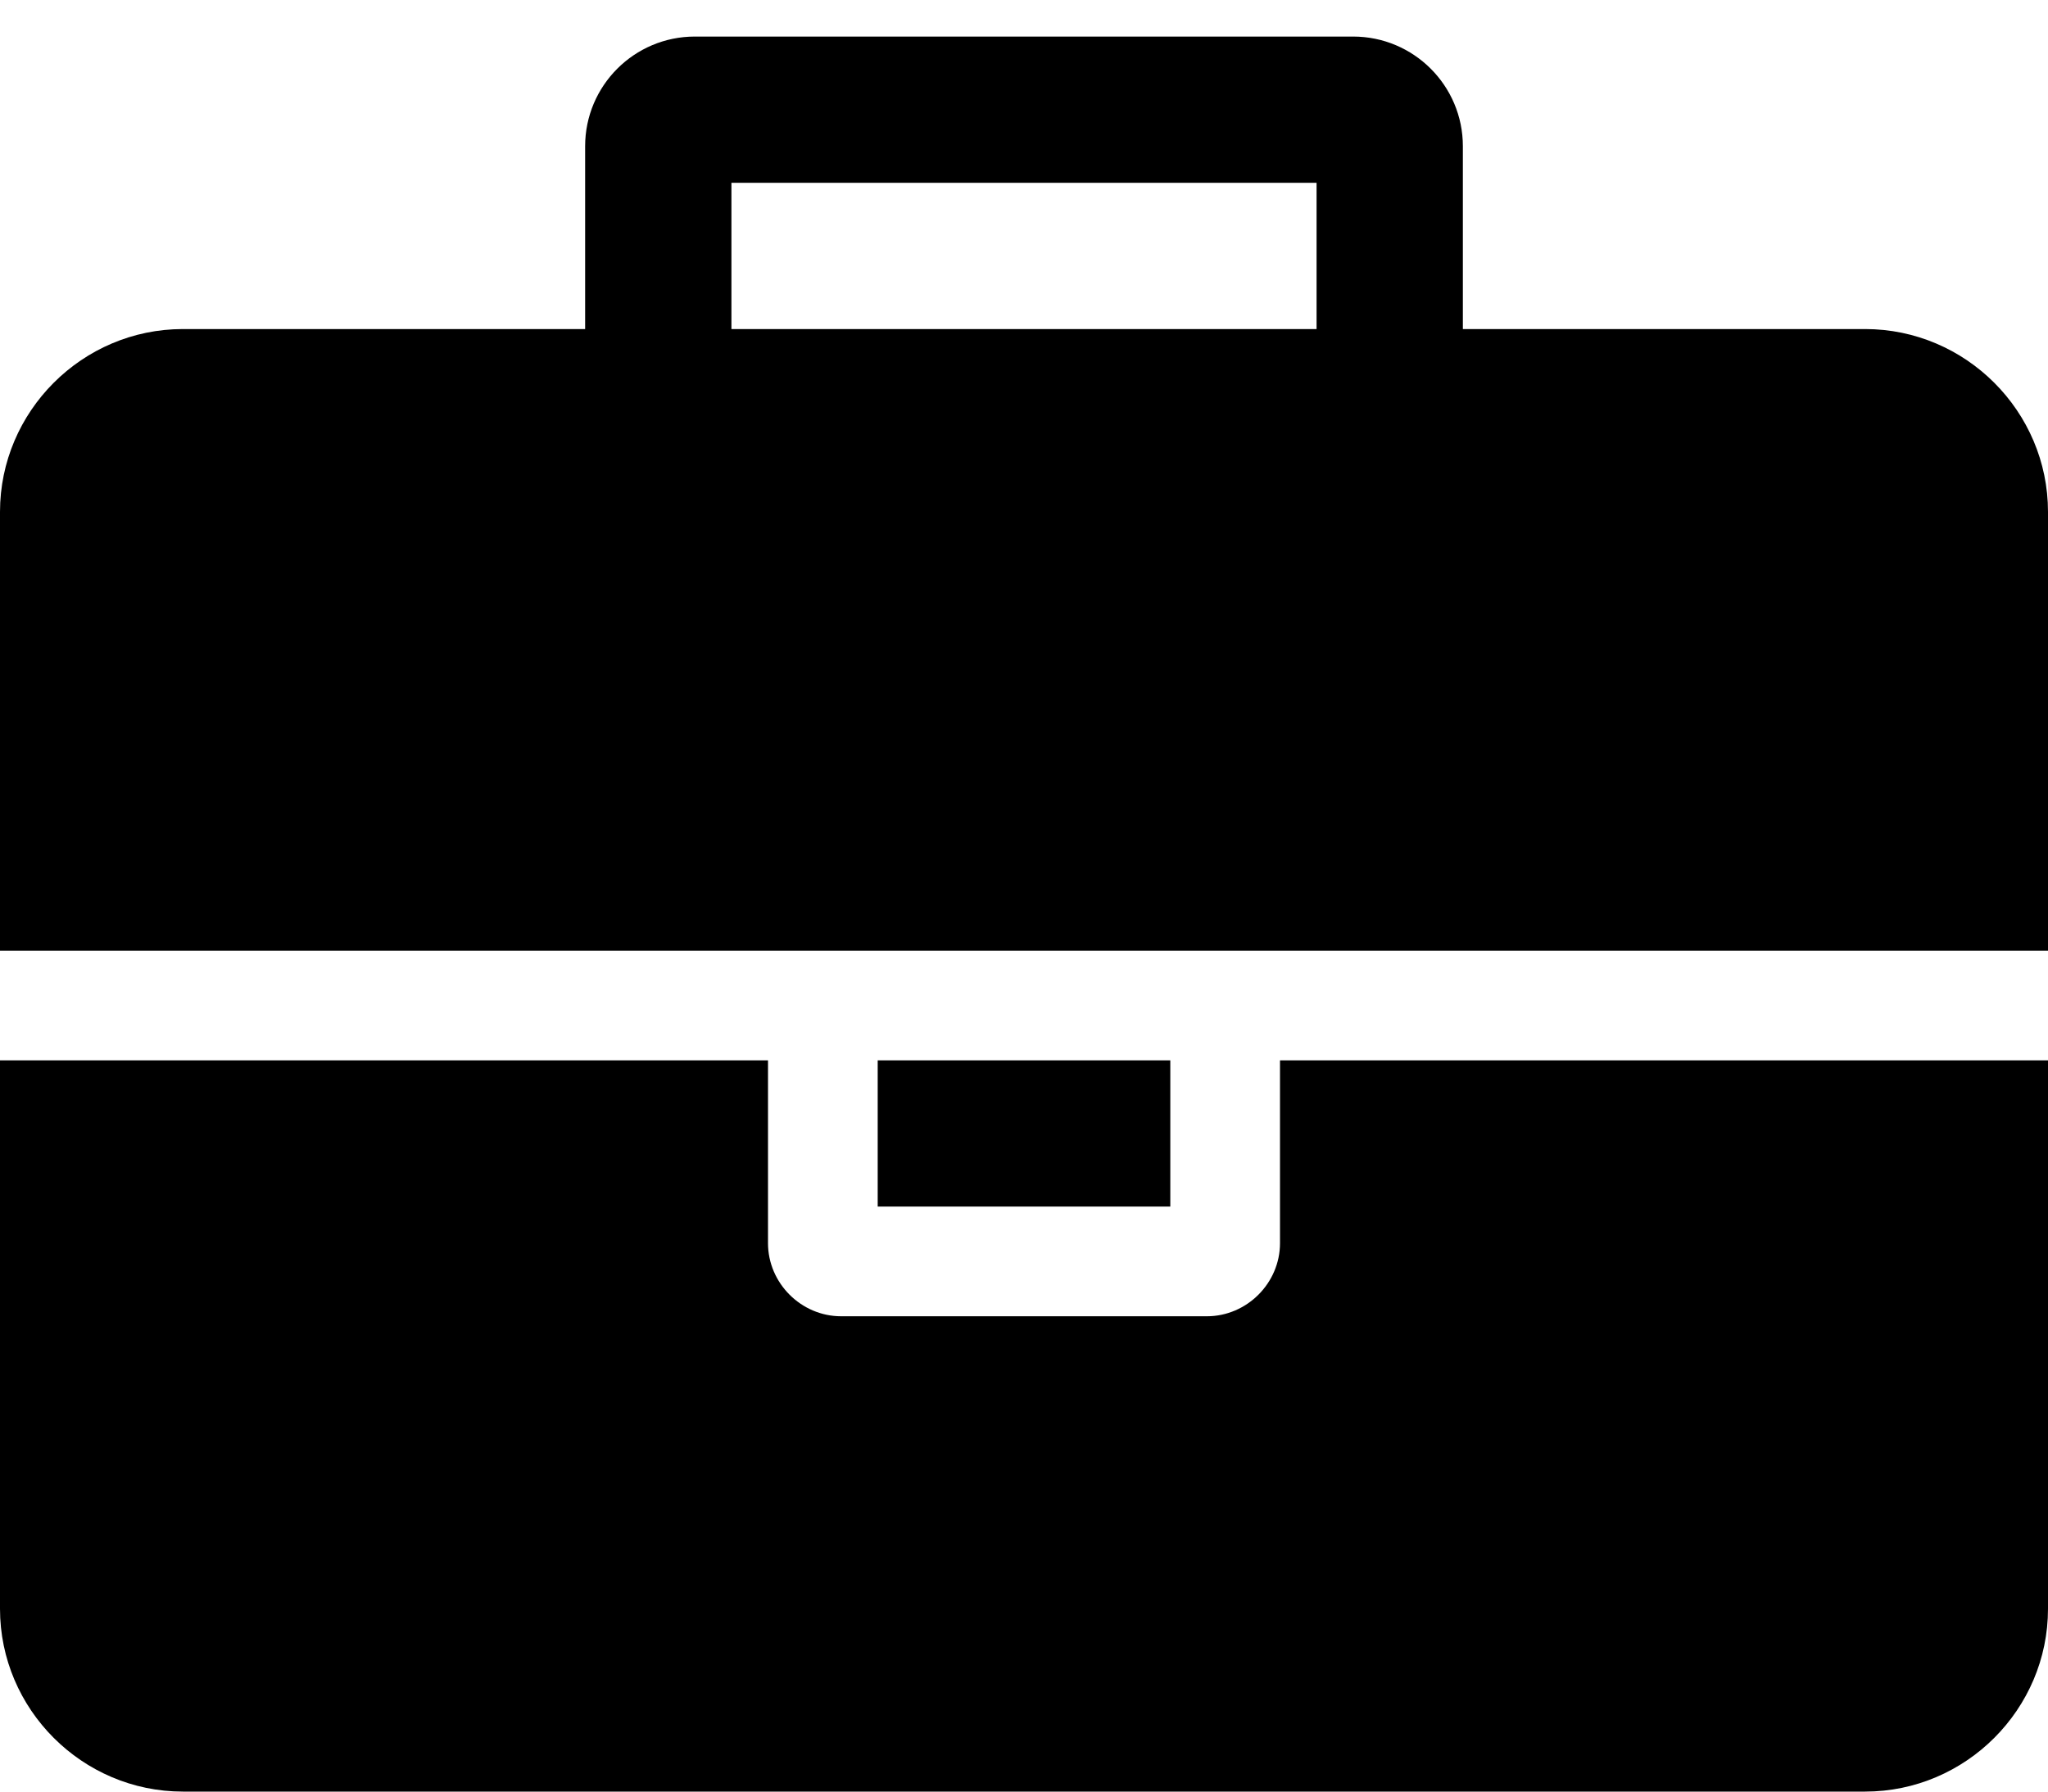 <svg width="48" height="42" viewBox="0 0 48 42" fill="none" xmlns="http://www.w3.org/2000/svg">
<path d="M17.143 7.714H30.857V4.286H17.143V7.714ZM48 24.857V37.714C48 40.071 46.071 42 43.714 42H4.286C1.929 42 0 40.071 0 37.714V24.857H18V29.143C18 30.08 18.777 30.857 19.714 30.857H28.286C29.223 30.857 30 30.08 30 29.143V24.857H48ZM27.429 24.857V28.286H20.571V24.857H27.429ZM48 12V22.286H0V12C0 9.643 1.929 7.714 4.286 7.714H13.714V3.429C13.714 2.009 14.866 0.857 16.286 0.857H31.714C33.134 0.857 34.286 2.009 34.286 3.429V7.714H43.714C46.071 7.714 48 9.643 48 12Z" fill="black"/>
</svg>
